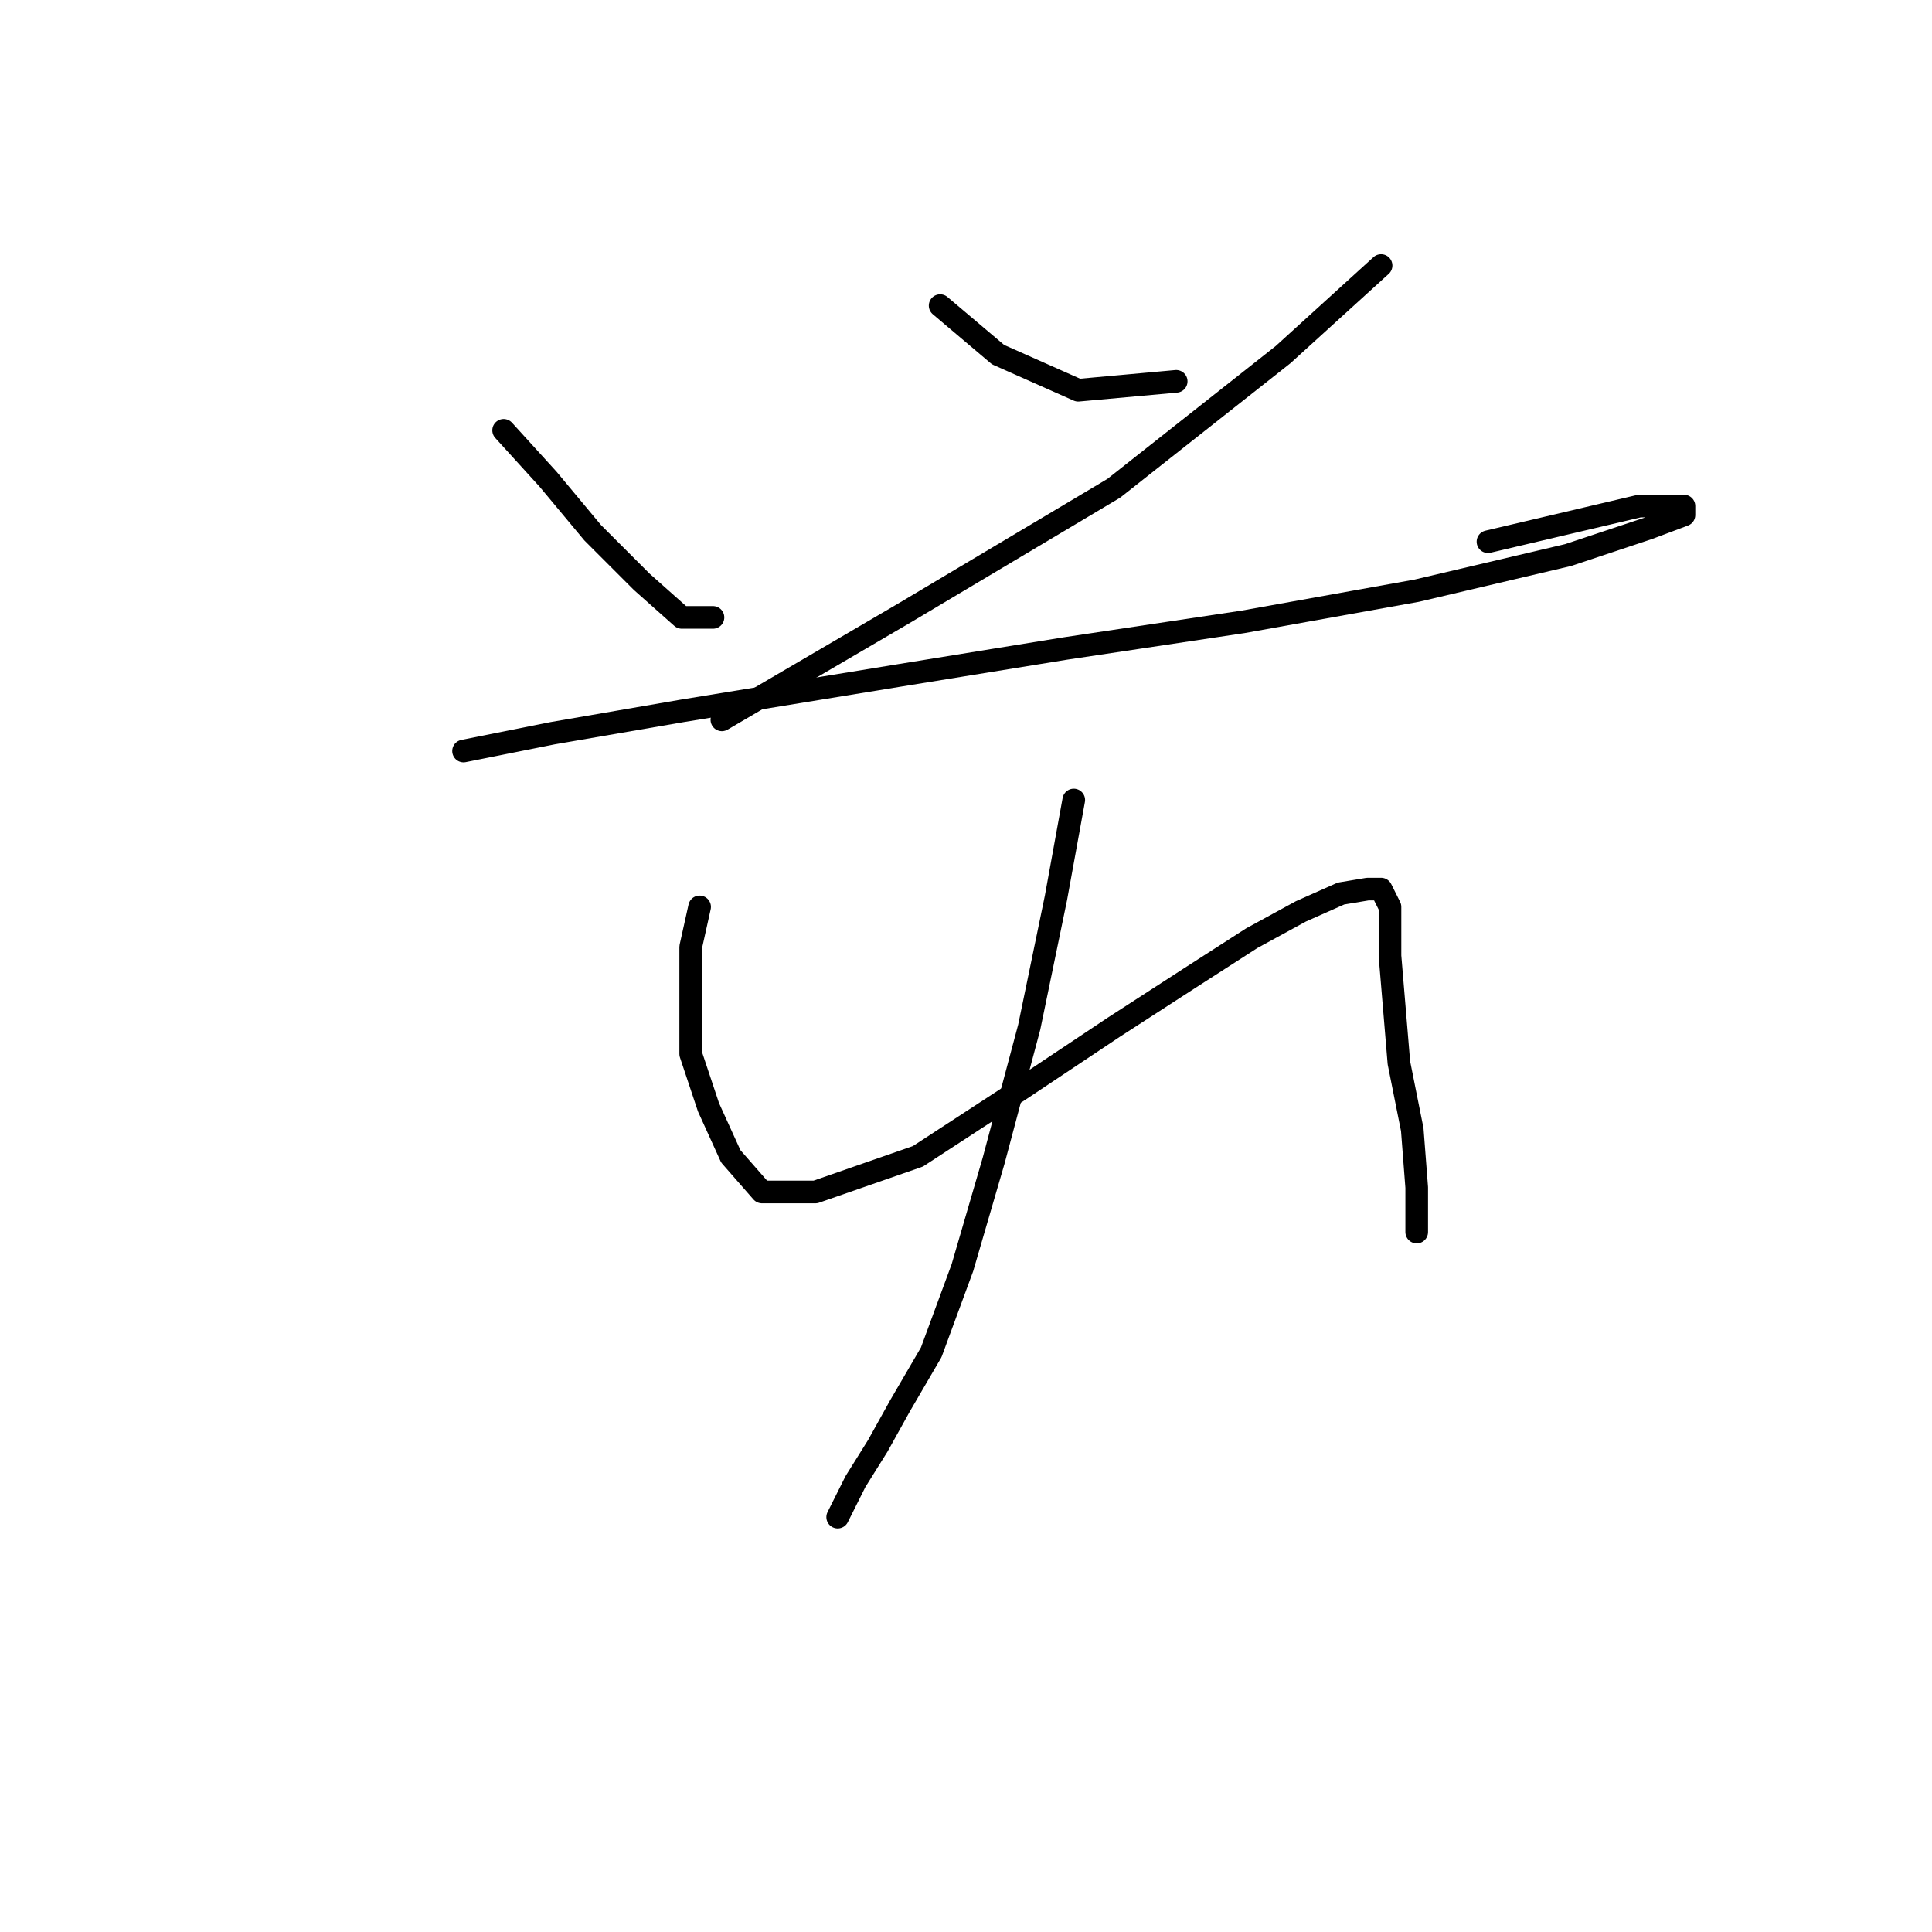 <?xml version="1.0" standalone="no"?>
    <svg width="256" height="256" xmlns="http://www.w3.org/2000/svg" version="1.1">
    <polyline stroke="black" stroke-width="3" stroke-linecap="round" fill="transparent" stroke-linejoin="round" points="66.734 57.021 72.636 63.513 78.538 70.595 85.03 77.087 90.342 81.809 94.473 81.809 94.473 81.809 " />
        <polyline stroke="black" stroke-width="3" stroke-linecap="round" fill="transparent" stroke-linejoin="round" points="124.573 40.496 132.245 46.988 142.868 51.709 155.852 50.529 155.852 50.529 " />
        <polyline stroke="black" stroke-width="3" stroke-linecap="round" fill="transparent" stroke-linejoin="round" points="183.001 35.184 170.017 46.988 147.59 64.693 119.851 81.219 95.654 95.383 95.654 95.383 " />
        <polyline stroke="black" stroke-width="3" stroke-linecap="round" fill="transparent" stroke-linejoin="round" points="61.423 99.514 73.227 97.154 90.342 94.203 119.261 89.481 141.098 85.94 164.705 82.399 187.722 78.268 207.789 73.546 218.412 70.005 223.133 68.235 223.133 67.054 217.232 67.054 197.165 71.776 197.165 71.776 " />
        <polyline stroke="black" stroke-width="3" stroke-linecap="round" fill="transparent" stroke-linejoin="round" points="92.703 120.171 91.522 125.482 91.522 131.974 91.522 139.647 93.883 146.729 96.834 153.221 100.965 157.943 108.047 157.943 121.622 153.221 135.196 144.368 147.59 136.106 157.623 129.614 165.886 124.302 172.378 120.761 177.689 118.4 181.23 117.81 183.001 117.81 184.181 120.171 184.181 126.663 185.362 140.827 187.132 149.68 187.722 157.352 187.722 163.254 187.722 163.254 " />
        <polyline stroke="black" stroke-width="3" stroke-linecap="round" fill="transparent" stroke-linejoin="round" points="142.278 106.006 139.917 118.99 136.376 136.106 131.655 153.811 127.524 167.976 123.392 179.189 119.261 186.271 116.31 191.583 113.359 196.305 110.998 201.026 110.998 201.026 " />
        </svg>